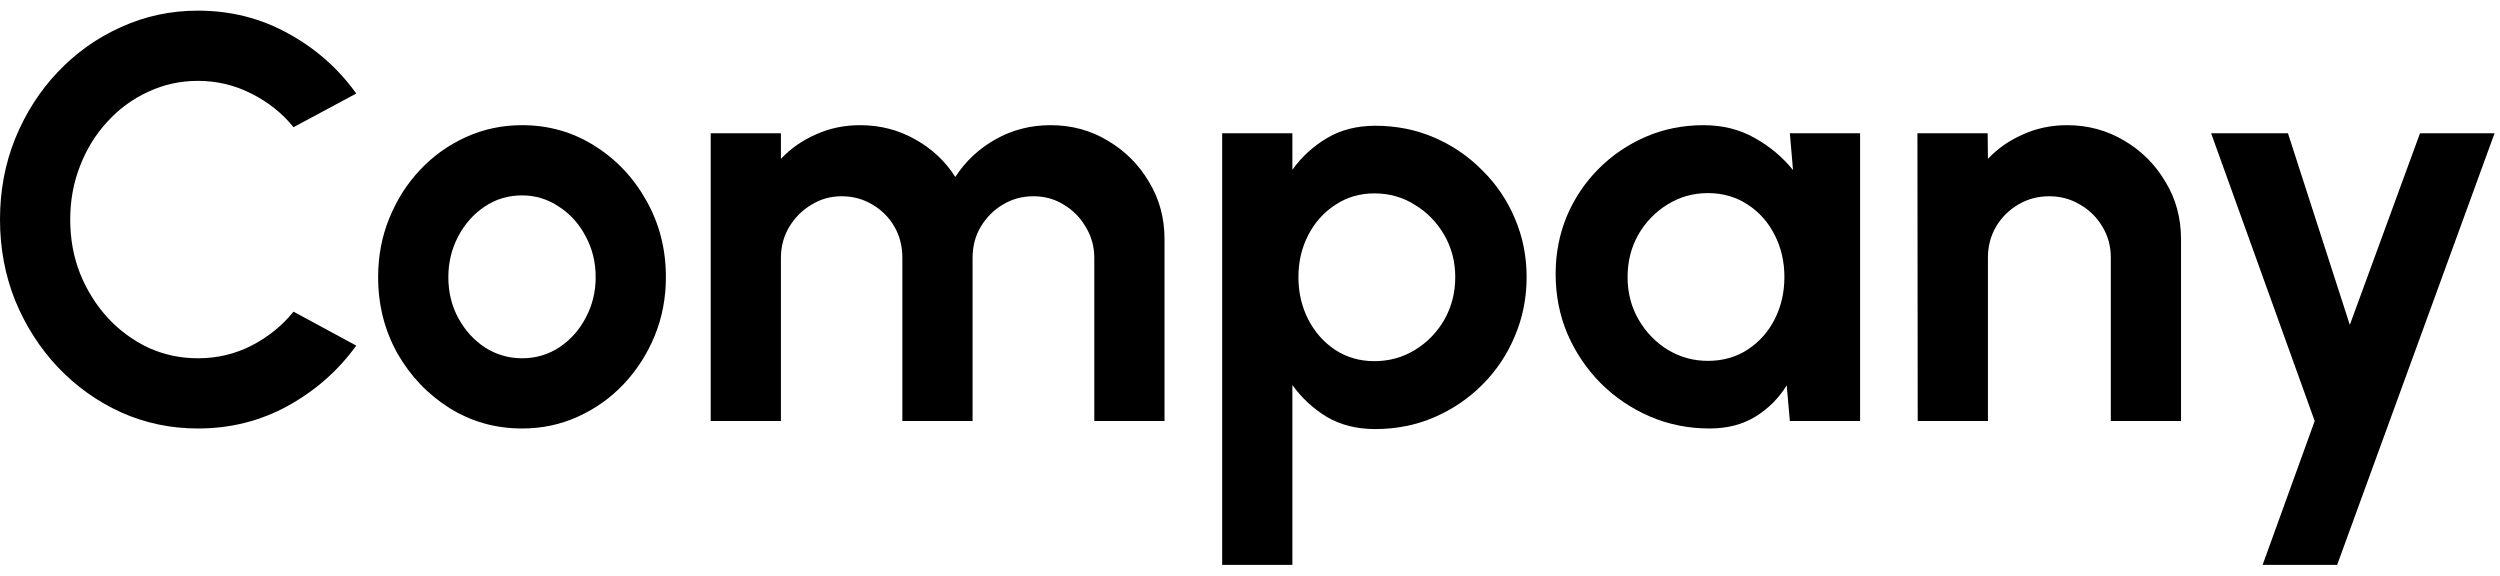 <svg width="139" height="32" viewBox="0 0 139 32" fill="none" xmlns="http://www.w3.org/2000/svg">
<path d="M11.008 23.824C9.493 23.824 8.069 23.525 6.736 22.928C5.403 22.32 4.229 21.483 3.216 20.416C2.213 19.349 1.424 18.117 0.848 16.72C0.283 15.312 0 13.808 0 12.208C0 10.597 0.283 9.093 0.848 7.696C1.424 6.288 2.213 5.056 3.216 4C4.229 2.933 5.403 2.101 6.736 1.504C8.069 0.896 9.493 0.592 11.008 0.592C12.821 0.592 14.491 1.013 16.016 1.856C17.541 2.688 18.805 3.802 19.808 5.2L16.32 7.072C15.691 6.293 14.907 5.669 13.968 5.2C13.04 4.73 12.053 4.496 11.008 4.496C10.027 4.496 9.104 4.698 8.24 5.104C7.376 5.498 6.619 6.053 5.968 6.768C5.317 7.472 4.811 8.293 4.448 9.232C4.085 10.16 3.904 11.152 3.904 12.208C3.904 13.274 4.085 14.272 4.448 15.2C4.821 16.128 5.333 16.949 5.984 17.664C6.635 18.368 7.387 18.922 8.24 19.328C9.104 19.723 10.027 19.92 11.008 19.92C12.075 19.92 13.067 19.685 13.984 19.216C14.912 18.736 15.691 18.107 16.32 17.328L19.808 19.216C18.805 20.602 17.541 21.717 16.016 22.56C14.491 23.402 12.821 23.824 11.008 23.824Z" fill="black"/>
<path d="M29.024 23.824C27.552 23.824 26.208 23.445 24.992 22.688C23.786 21.93 22.821 20.917 22.096 19.648C21.381 18.368 21.024 16.954 21.024 15.408C21.024 14.235 21.232 13.141 21.648 12.128C22.064 11.104 22.634 10.208 23.36 9.44C24.096 8.661 24.949 8.053 25.92 7.616C26.89 7.178 27.925 6.96 29.024 6.96C30.496 6.96 31.834 7.338 33.04 8.096C34.256 8.853 35.221 9.872 35.936 11.152C36.661 12.432 37.024 13.851 37.024 15.408C37.024 16.57 36.816 17.659 36.4 18.672C35.984 19.685 35.408 20.581 34.672 21.36C33.946 22.128 33.098 22.73 32.128 23.168C31.168 23.605 30.133 23.824 29.024 23.824ZM29.024 19.92C29.802 19.92 30.501 19.712 31.12 19.296C31.738 18.88 32.224 18.331 32.576 17.648C32.938 16.965 33.12 16.218 33.12 15.408C33.12 14.576 32.933 13.819 32.56 13.136C32.197 12.443 31.701 11.893 31.072 11.488C30.453 11.072 29.77 10.864 29.024 10.864C28.256 10.864 27.562 11.072 26.944 11.488C26.325 11.904 25.834 12.459 25.472 13.152C25.109 13.845 24.928 14.597 24.928 15.408C24.928 16.25 25.114 17.013 25.488 17.696C25.861 18.378 26.357 18.922 26.976 19.328C27.605 19.723 28.288 19.92 29.024 19.92Z" fill="black"/>
<path d="M39.515 23.408V7.408H43.419V8.832C43.963 8.256 44.614 7.802 45.371 7.472C46.128 7.13 46.944 6.96 47.819 6.96C48.928 6.96 49.947 7.221 50.875 7.744C51.814 8.266 52.56 8.965 53.115 9.84C53.68 8.965 54.427 8.266 55.355 7.744C56.283 7.221 57.302 6.96 58.411 6.96C59.584 6.96 60.646 7.248 61.595 7.824C62.555 8.389 63.318 9.152 63.883 10.112C64.459 11.061 64.747 12.123 64.747 13.296V23.408H60.843V14.336C60.843 13.717 60.688 13.152 60.379 12.64C60.08 12.117 59.675 11.701 59.163 11.392C58.662 11.072 58.096 10.912 57.467 10.912C56.838 10.912 56.267 11.066 55.755 11.376C55.254 11.675 54.848 12.08 54.539 12.592C54.23 13.104 54.075 13.685 54.075 14.336V23.408H50.171V14.336C50.171 13.685 50.022 13.104 49.723 12.592C49.424 12.08 49.019 11.675 48.507 11.376C47.995 11.066 47.424 10.912 46.795 10.912C46.176 10.912 45.611 11.072 45.099 11.392C44.587 11.701 44.176 12.117 43.867 12.64C43.568 13.152 43.419 13.717 43.419 14.336V23.408H39.515Z" fill="black"/>
<path d="M71.856 31.408H67.953V7.408H71.856V9.44C72.379 8.714 73.019 8.128 73.776 7.68C74.544 7.221 75.441 6.992 76.465 6.992C77.638 6.992 78.731 7.21 79.745 7.648C80.758 8.085 81.648 8.693 82.416 9.472C83.195 10.24 83.798 11.13 84.225 12.144C84.662 13.157 84.88 14.245 84.88 15.408C84.88 16.57 84.662 17.664 84.225 18.688C83.798 19.712 83.195 20.613 82.416 21.392C81.648 22.16 80.758 22.762 79.745 23.2C78.731 23.637 77.638 23.856 76.465 23.856C75.441 23.856 74.544 23.632 73.776 23.184C73.019 22.725 72.379 22.133 71.856 21.408V31.408ZM76.416 10.752C75.606 10.752 74.88 10.965 74.24 11.392C73.6 11.808 73.099 12.368 72.737 13.072C72.374 13.776 72.192 14.555 72.192 15.408C72.192 16.261 72.374 17.045 72.737 17.76C73.099 18.464 73.6 19.029 74.24 19.456C74.88 19.872 75.606 20.08 76.416 20.08C77.238 20.08 77.99 19.872 78.672 19.456C79.355 19.04 79.899 18.48 80.305 17.776C80.71 17.061 80.912 16.272 80.912 15.408C80.912 14.555 80.71 13.776 80.305 13.072C79.899 12.368 79.355 11.808 78.672 11.392C78.001 10.965 77.249 10.752 76.416 10.752Z" fill="black"/>
<path d="M99.516 7.408H103.421V23.408H99.516L99.341 21.424C98.903 22.139 98.322 22.72 97.597 23.168C96.882 23.605 96.034 23.824 95.052 23.824C93.868 23.824 92.759 23.6 91.725 23.152C90.69 22.704 89.778 22.085 88.989 21.296C88.21 20.506 87.597 19.595 87.148 18.56C86.711 17.525 86.493 16.416 86.493 15.232C86.493 14.091 86.701 13.018 87.117 12.016C87.543 11.013 88.135 10.133 88.892 9.376C89.65 8.618 90.525 8.026 91.516 7.6C92.508 7.173 93.575 6.96 94.716 6.96C95.772 6.96 96.716 7.194 97.549 7.664C98.391 8.133 99.106 8.73 99.692 9.456L99.516 7.408ZM94.957 20.064C95.788 20.064 96.525 19.856 97.165 19.44C97.805 19.024 98.306 18.464 98.668 17.76C99.031 17.045 99.213 16.261 99.213 15.408C99.213 14.544 99.031 13.76 98.668 13.056C98.306 12.341 97.799 11.776 97.148 11.36C96.508 10.944 95.778 10.736 94.957 10.736C94.135 10.736 93.383 10.949 92.701 11.376C92.028 11.792 91.49 12.352 91.085 13.056C90.69 13.76 90.493 14.544 90.493 15.408C90.493 16.272 90.695 17.056 91.1 17.76C91.506 18.464 92.044 19.024 92.716 19.44C93.399 19.856 94.146 20.064 94.957 20.064Z" fill="black"/>
<path d="M121.265 13.296V23.408H117.361V14.32C117.361 13.691 117.206 13.12 116.897 12.608C116.587 12.085 116.171 11.675 115.649 11.376C115.137 11.066 114.566 10.912 113.937 10.912C113.307 10.912 112.731 11.066 112.209 11.376C111.697 11.675 111.286 12.085 110.977 12.608C110.678 13.12 110.529 13.691 110.529 14.32V23.408H106.625L106.609 7.408H110.513L110.529 8.832C111.073 8.256 111.723 7.802 112.481 7.472C113.238 7.13 114.054 6.96 114.929 6.96C116.091 6.96 117.153 7.248 118.113 7.824C119.073 8.389 119.835 9.152 120.401 10.112C120.977 11.061 121.265 12.123 121.265 13.296Z" fill="black"/>
<path d="M134.553 7.408H138.698L129.945 31.408H125.801L128.697 23.408L122.938 7.408H127.21L130.65 18.064L134.553 7.408Z" fill="black"/>
</svg>

